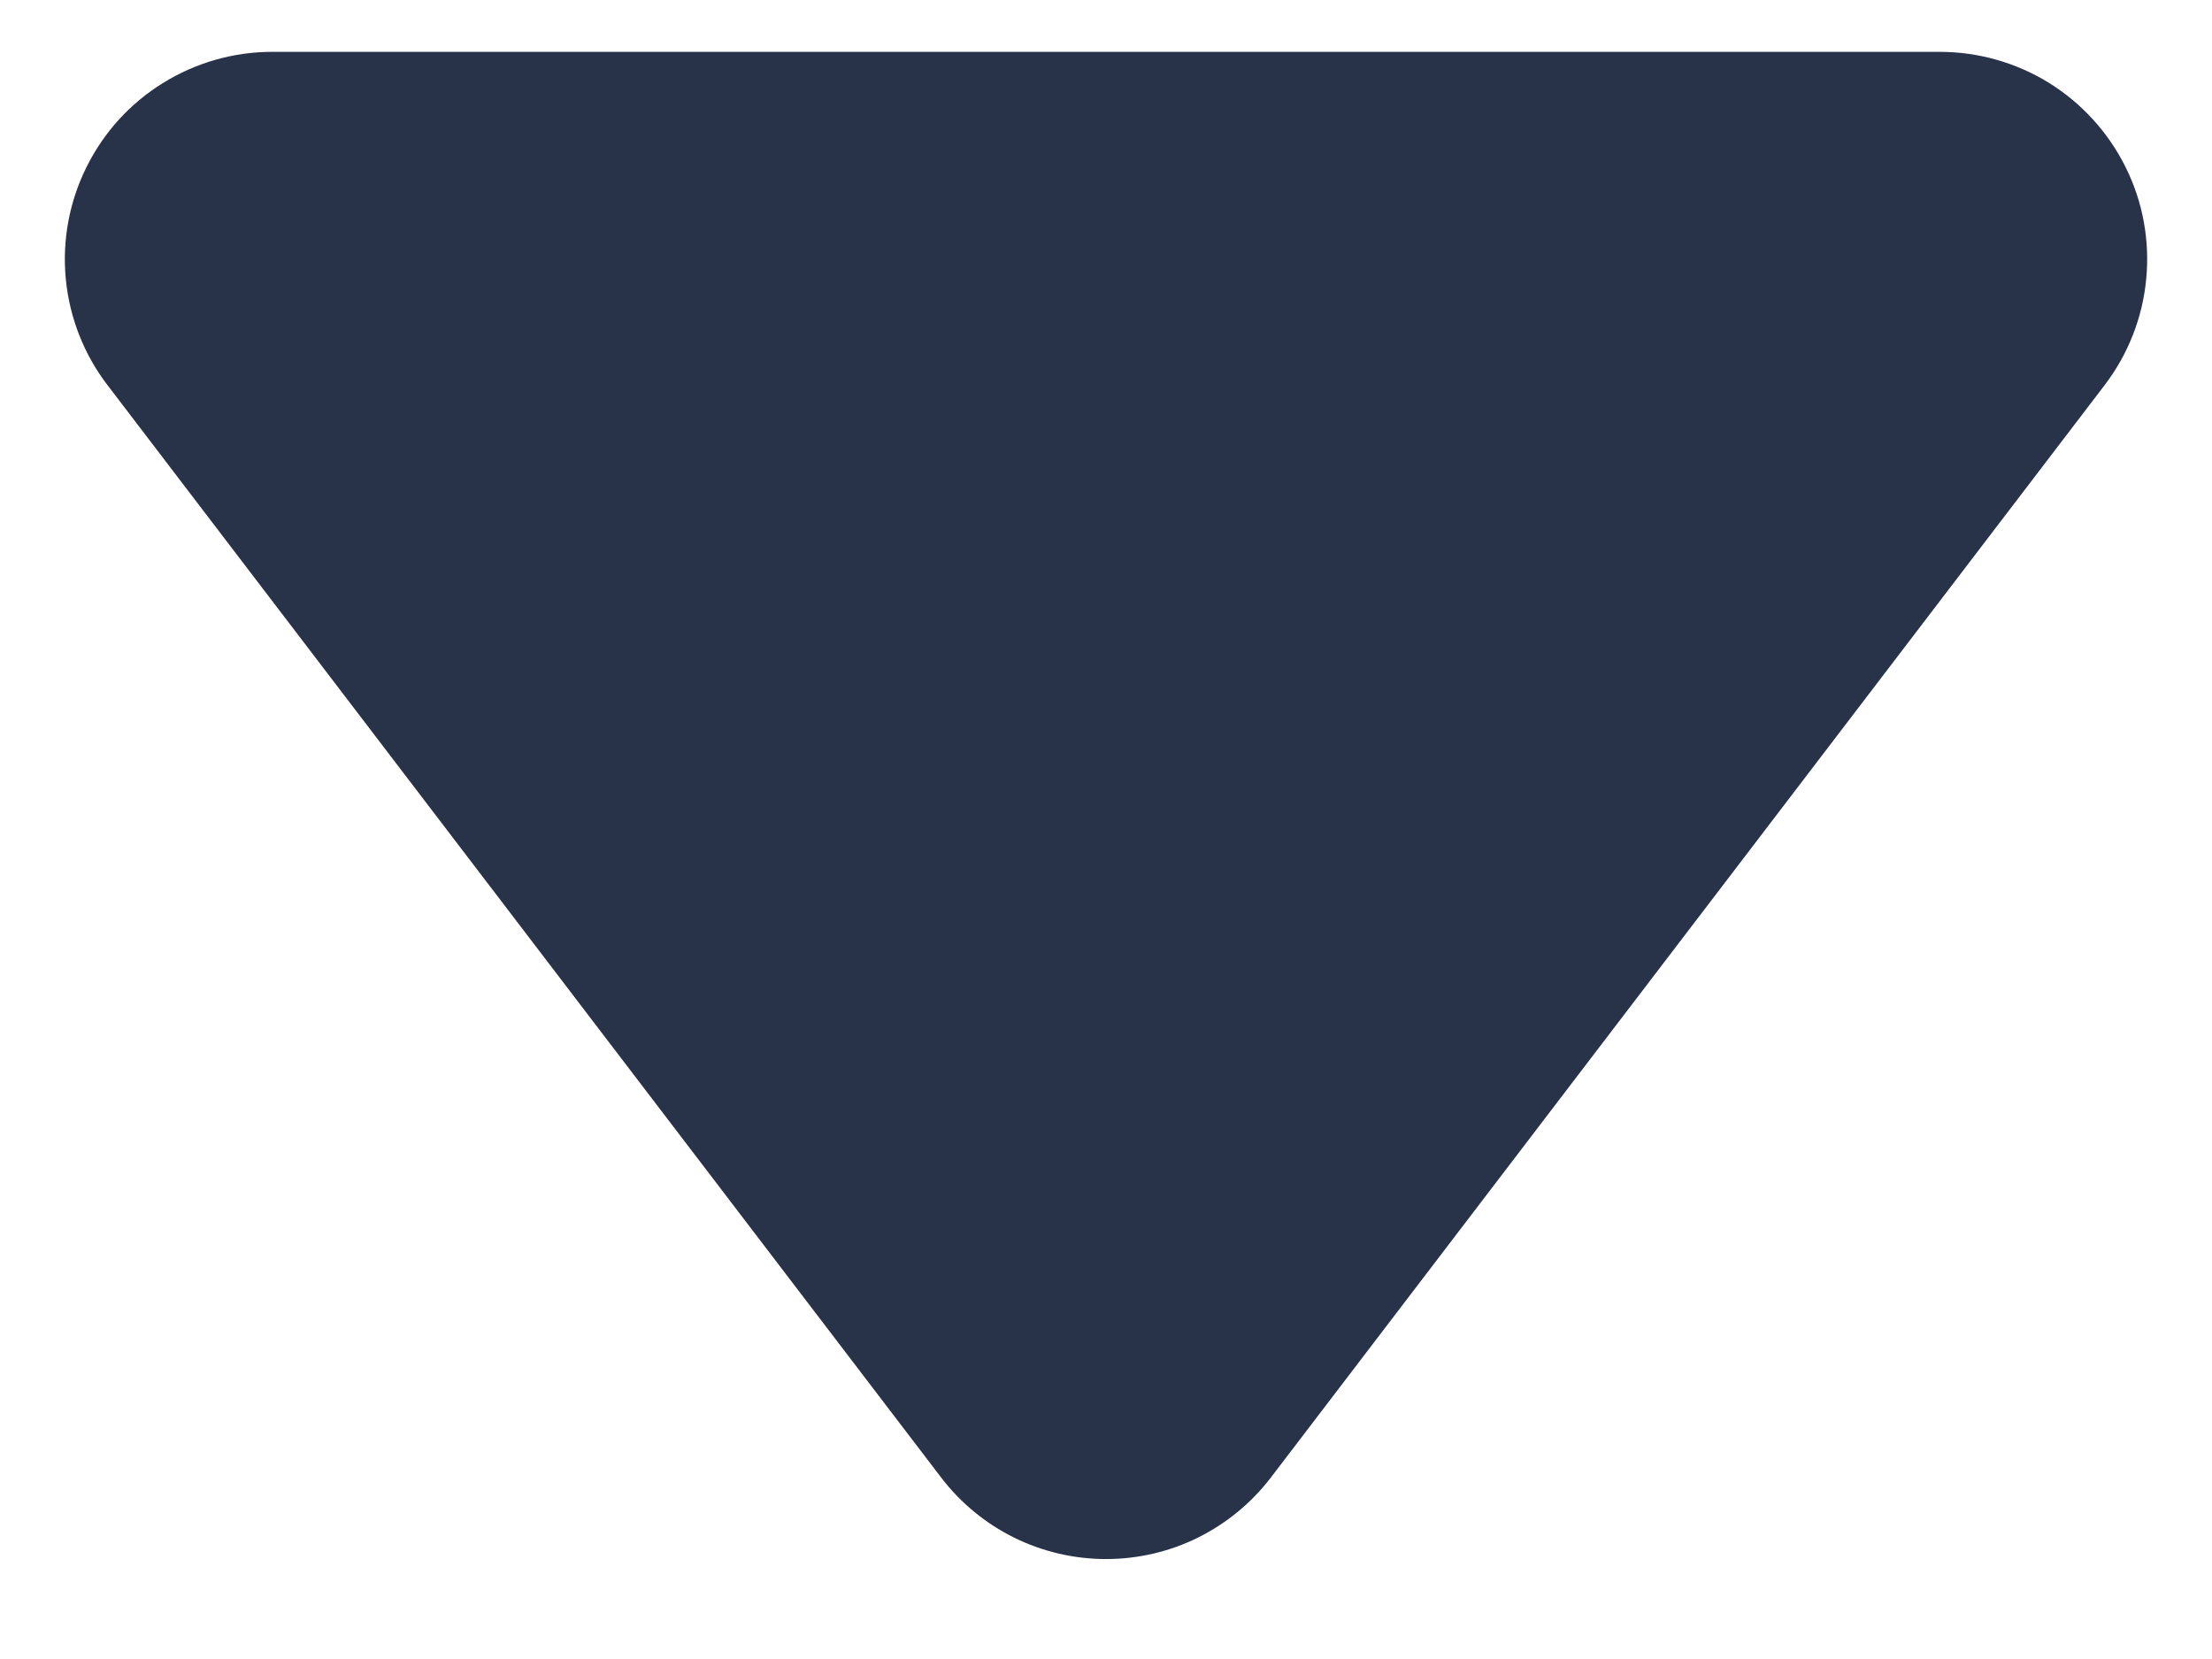 <svg width="16" height="12" viewBox="0 0 16 12" fill="none" xmlns="http://www.w3.org/2000/svg">
<path d="M9.192 10.688L15.224 2.785C15.393 2.563 15.498 2.297 15.524 2.019C15.551 1.74 15.5 1.46 15.375 1.209C15.251 0.959 15.059 0.748 14.822 0.6C14.584 0.453 14.31 0.375 14.03 0.375H1.969C1.69 0.375 1.416 0.453 1.178 0.601C0.94 0.748 0.749 0.959 0.625 1.21C0.501 1.46 0.449 1.741 0.476 2.019C0.503 2.297 0.607 2.563 0.777 2.785L6.808 10.688C6.948 10.871 7.128 11.019 7.335 11.122C7.542 11.224 7.77 11.277 8 11.277C8.231 11.277 8.459 11.224 8.665 11.122C8.872 11.019 9.052 10.871 9.192 10.688Z" fill="#283248"/>
</svg>
